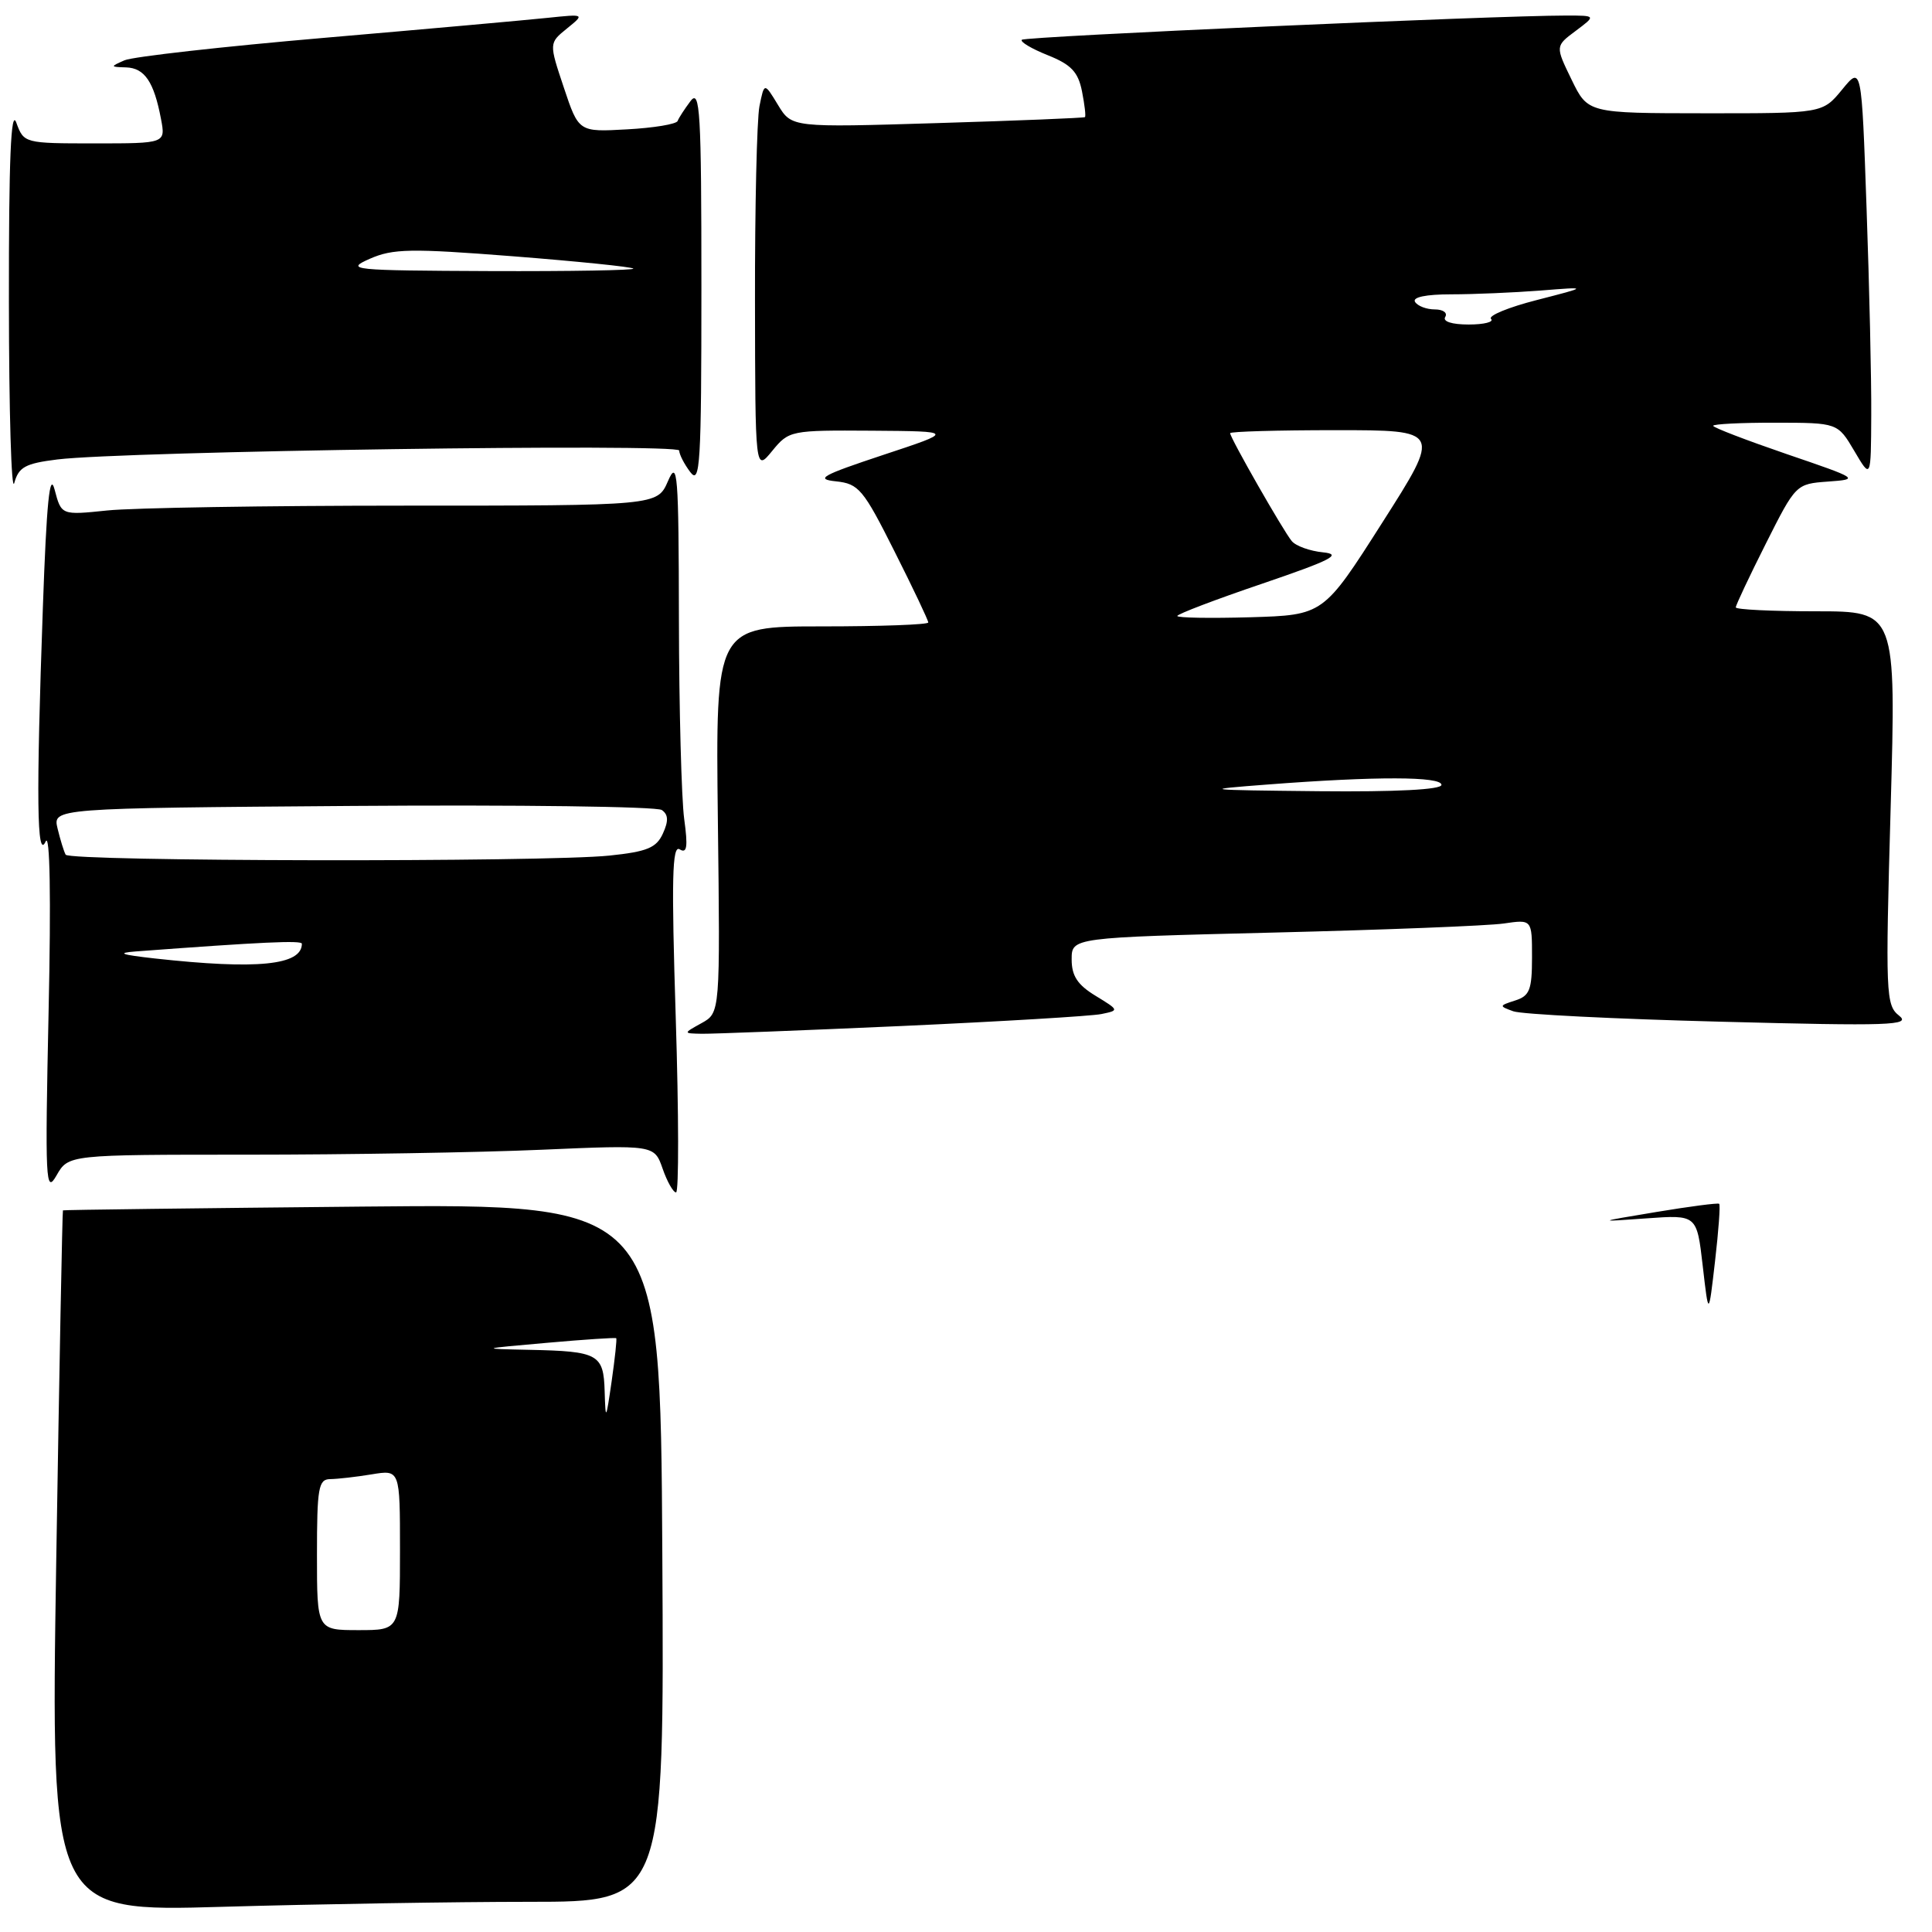 <?xml version="1.0" encoding="UTF-8" standalone="no"?>
<!DOCTYPE svg PUBLIC "-//W3C//DTD SVG 1.1//EN" "http://www.w3.org/Graphics/SVG/1.1/DTD/svg11.dtd" >
<svg xmlns="http://www.w3.org/2000/svg" xmlns:xlink="http://www.w3.org/1999/xlink" version="1.1" viewBox="0 0 256 256">
 <g >
 <path fill="currentColor"
d=" M 70.17 252.00 C 88.02 252.00 88.02 252.00 87.76 205.75 C 87.50 159.50 87.50 159.50 48.00 159.88 C 26.27 160.09 8.43 160.31 8.34 160.38 C 8.26 160.45 7.86 181.39 7.45 206.91 C 6.72 253.33 6.72 253.33 29.52 252.66 C 42.06 252.30 60.35 252.00 70.17 252.00 Z  M 32.87 153.00 C 45.97 153.00 63.44 152.71 71.69 152.35 C 86.70 151.70 86.70 151.70 87.80 154.85 C 88.40 156.58 89.21 158.00 89.58 158.00 C 89.96 158.00 89.94 147.60 89.54 134.88 C 88.96 116.45 89.06 111.92 90.06 112.54 C 91.03 113.14 91.17 112.23 90.66 108.52 C 90.30 105.88 89.98 94.00 89.96 82.11 C 89.93 62.61 89.78 60.82 88.51 63.75 C 87.10 67.00 87.10 67.00 53.69 67.00 C 35.32 67.00 17.56 67.29 14.21 67.64 C 8.13 68.27 8.13 68.27 7.24 64.89 C 6.59 62.40 6.17 66.53 5.68 80.50 C 4.78 105.84 4.88 114.07 6.05 111.50 C 6.62 110.26 6.77 118.86 6.44 134.00 C 5.96 156.62 6.04 158.29 7.49 155.75 C 9.06 153.00 9.06 153.00 32.87 153.00 Z  M 119.50 135.95 C 132.70 135.35 144.59 134.64 145.92 134.37 C 148.31 133.88 148.31 133.87 145.17 131.95 C 142.78 130.50 142.00 129.31 142.00 127.13 C 142.00 124.23 142.00 124.23 168.75 123.57 C 183.46 123.21 197.19 122.67 199.25 122.37 C 203.00 121.82 203.00 121.82 203.00 126.84 C 203.00 131.16 202.69 131.96 200.77 132.57 C 198.62 133.26 198.61 133.31 200.52 134.00 C 201.61 134.40 213.97 135.02 228.00 135.38 C 250.48 135.97 253.28 135.87 251.64 134.58 C 249.88 133.20 249.82 131.76 250.52 107.06 C 251.25 81.00 251.25 81.00 240.63 81.00 C 234.78 81.00 230.00 80.77 230.00 80.48 C 230.00 80.19 231.79 76.39 233.98 72.04 C 237.95 64.15 237.98 64.12 242.23 63.81 C 246.42 63.51 246.31 63.43 236.75 60.17 C 231.39 58.33 227.00 56.65 227.00 56.42 C 227.00 56.19 230.71 56.00 235.25 56.01 C 243.50 56.02 243.50 56.02 245.71 59.76 C 247.91 63.50 247.91 63.50 247.95 55.00 C 247.98 50.33 247.70 38.00 247.33 27.61 C 246.67 8.72 246.67 8.72 244.09 11.87 C 241.50 15.02 241.50 15.02 225.95 15.01 C 210.40 15.00 210.40 15.00 208.24 10.55 C 206.08 6.11 206.08 6.11 208.79 4.09 C 211.50 2.06 211.50 2.06 207.50 2.06 C 198.03 2.06 135.84 4.83 135.40 5.27 C 135.13 5.53 136.67 6.45 138.82 7.31 C 141.93 8.55 142.86 9.53 143.37 12.10 C 143.72 13.87 143.90 15.41 143.76 15.52 C 143.62 15.63 134.82 15.99 124.21 16.31 C 104.91 16.90 104.91 16.90 103.09 13.91 C 101.27 10.91 101.27 10.91 100.63 14.08 C 100.29 15.82 100.02 27.43 100.04 39.87 C 100.07 62.50 100.07 62.50 102.32 59.75 C 104.54 57.04 104.75 57.00 115.54 57.07 C 126.50 57.15 126.50 57.15 117.00 60.29 C 108.87 62.99 107.97 63.49 110.77 63.78 C 113.79 64.10 114.39 64.82 118.52 73.05 C 120.99 77.95 123.00 82.19 123.00 82.48 C 123.00 82.77 116.66 83.00 108.91 83.00 C 94.82 83.00 94.82 83.00 95.12 108.60 C 95.43 134.20 95.43 134.20 92.96 135.57 C 90.50 136.93 90.50 136.93 93.00 136.98 C 94.38 137.00 106.30 136.54 119.50 135.95 Z  M 7.60 60.88 C 16.55 59.78 90.00 58.73 90.00 59.70 C 90.00 60.20 90.66 61.49 91.47 62.56 C 92.77 64.28 92.94 61.52 92.94 38.00 C 92.94 14.79 92.76 11.73 91.50 13.39 C 90.72 14.43 89.94 15.62 89.79 16.03 C 89.63 16.45 86.62 16.95 83.09 17.14 C 76.68 17.50 76.68 17.50 74.71 11.60 C 72.74 5.71 72.74 5.71 75.12 3.78 C 77.50 1.85 77.50 1.85 72.50 2.37 C 69.75 2.66 56.48 3.85 43.00 5.01 C 29.52 6.17 17.60 7.51 16.50 7.99 C 14.58 8.83 14.59 8.87 16.71 8.93 C 19.16 9.01 20.40 10.84 21.33 15.75 C 21.95 19.00 21.95 19.00 12.56 19.00 C 3.22 19.00 3.16 18.98 2.16 16.25 C 1.45 14.29 1.16 21.12 1.18 40.00 C 1.19 54.58 1.51 65.38 1.89 64.00 C 2.48 61.88 3.35 61.41 7.60 60.88 Z  M 225.62 167.73 C 224.84 160.96 224.84 160.96 218.17 161.44 C 211.50 161.92 211.50 161.92 219.50 160.59 C 223.90 159.86 227.64 159.37 227.80 159.51 C 227.97 159.65 227.72 163.08 227.25 167.13 C 226.40 174.50 226.40 174.50 225.62 167.73 Z  M 42.00 206.00 C 42.00 197.15 42.20 196.00 43.75 195.99 C 44.71 195.98 47.19 195.70 49.25 195.36 C 53.00 194.74 53.00 194.74 53.00 205.37 C 53.00 216.00 53.00 216.00 47.50 216.00 C 42.00 216.00 42.00 216.00 42.00 206.00 Z  M 80.12 184.36 C 79.98 179.43 79.29 179.05 70.17 178.86 C 63.50 178.72 63.50 178.72 72.48 177.93 C 77.42 177.49 81.55 177.22 81.65 177.32 C 81.76 177.42 81.48 179.98 81.05 183.00 C 80.29 188.24 80.24 188.30 80.12 184.36 Z  M 20.50 127.00 C 16.02 126.50 15.39 126.27 18.00 126.07 C 34.69 124.82 40.00 124.58 40.00 125.05 C 40.00 127.91 34.08 128.50 20.50 127.00 Z  M 8.70 113.25 C 8.47 112.84 7.99 111.28 7.63 109.79 C 6.98 107.09 6.98 107.09 46.74 106.79 C 68.61 106.63 87.04 106.87 87.69 107.33 C 88.56 107.93 88.60 108.78 87.84 110.44 C 86.98 112.34 85.76 112.85 80.75 113.37 C 72.21 114.26 9.21 114.16 8.70 113.25 Z  M 168.00 103.95 C 182.35 102.85 191.00 102.87 191.00 104.00 C 191.00 104.63 185.02 104.94 174.75 104.84 C 159.29 104.68 158.96 104.64 168.00 103.95 Z  M 156.00 81.62 C 156.00 81.37 161.06 79.44 167.25 77.34 C 176.40 74.22 177.91 73.45 175.32 73.19 C 173.58 73.02 171.70 72.35 171.16 71.69 C 170.03 70.33 163.00 58.02 163.00 57.40 C 163.00 57.18 169.29 57.00 176.98 57.00 C 190.97 57.00 190.97 57.00 183.16 69.25 C 175.36 81.50 175.36 81.50 165.68 81.79 C 160.36 81.94 156.00 81.87 156.00 81.62 Z  M 191.50 42.00 C 191.84 41.45 191.22 41.00 190.12 41.00 C 189.02 41.00 187.84 40.55 187.50 40.00 C 187.12 39.38 188.94 39.00 192.29 39.00 C 195.27 39.00 200.59 38.77 204.10 38.50 C 210.50 37.99 210.50 37.99 203.66 39.75 C 199.89 40.71 197.16 41.84 197.57 42.25 C 197.99 42.66 196.66 43.00 194.61 43.00 C 192.38 43.00 191.13 42.60 191.50 42.00 Z  M 49.00 34.29 C 52.07 32.94 54.41 32.90 68.00 33.96 C 76.53 34.63 83.69 35.36 83.92 35.59 C 84.15 35.81 75.60 35.96 64.92 35.92 C 46.52 35.84 45.68 35.76 49.00 34.29 Z "/>
</g>
</svg>